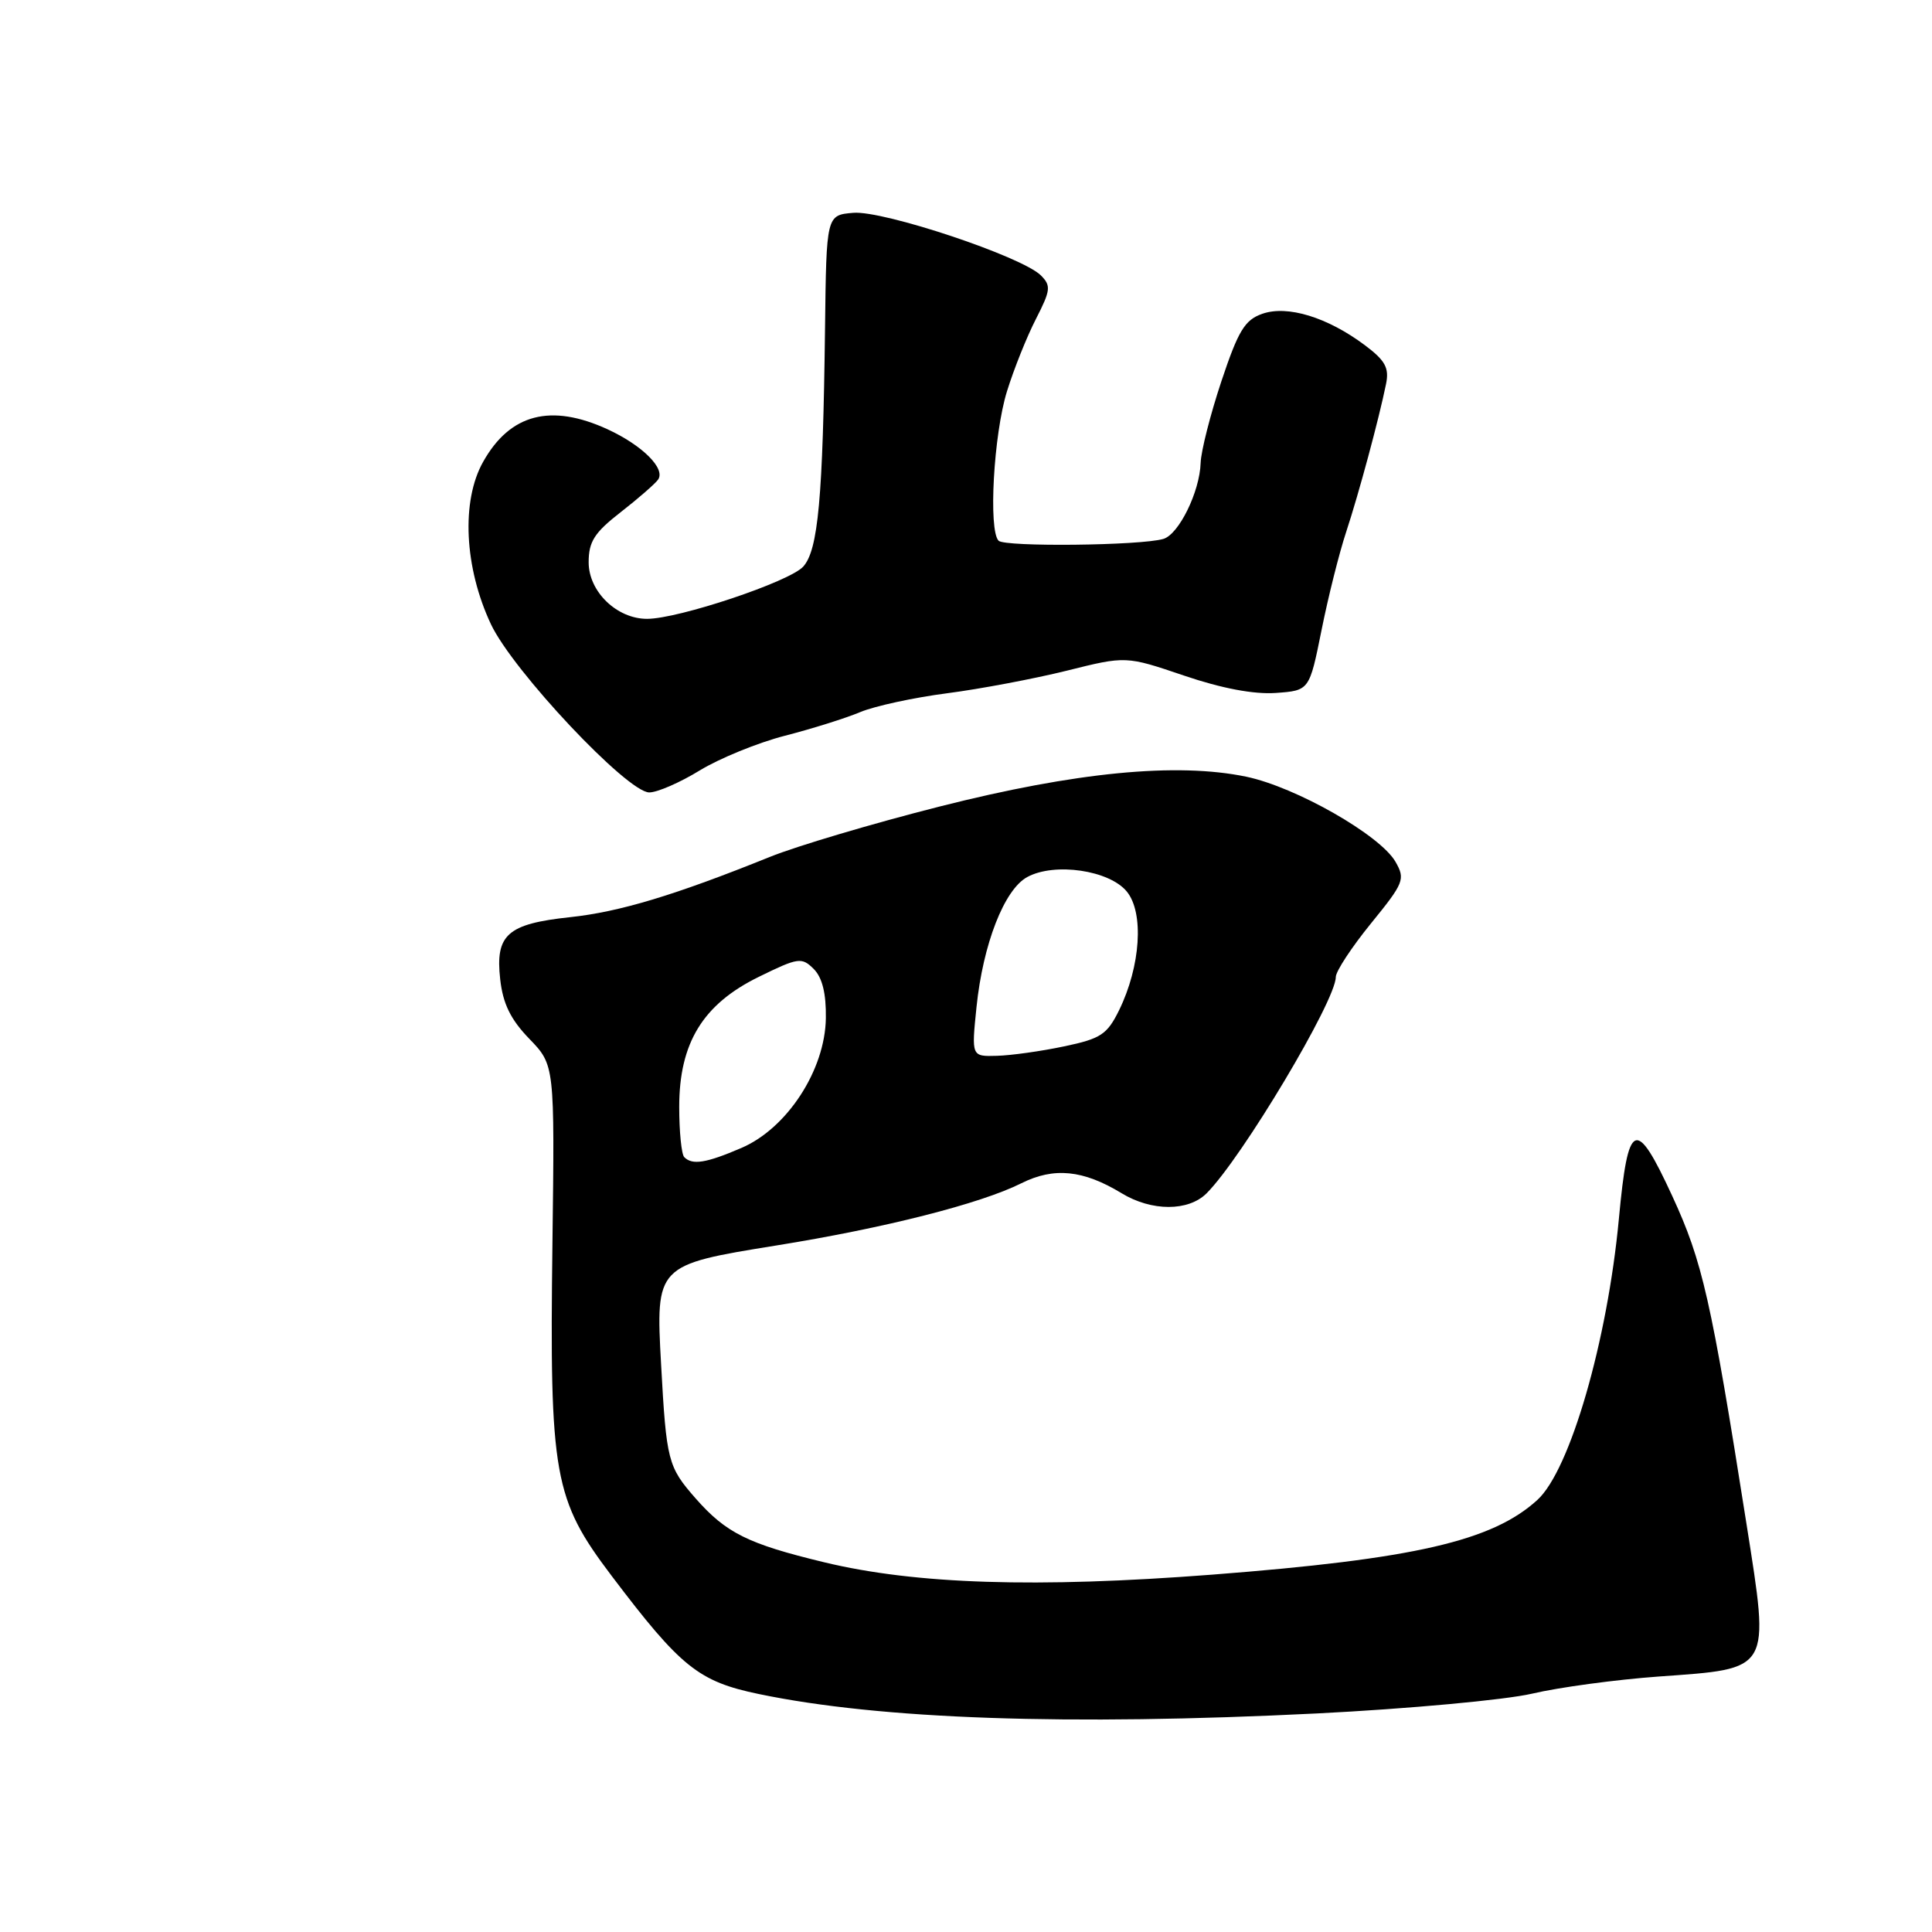 <?xml version="1.0" encoding="UTF-8" standalone="no"?>
<!DOCTYPE svg PUBLIC "-//W3C//DTD SVG 1.1//EN" "http://www.w3.org/Graphics/SVG/1.1/DTD/svg11.dtd" >
<svg xmlns="http://www.w3.org/2000/svg" xmlns:xlink="http://www.w3.org/1999/xlink" version="1.1" viewBox="0 0 256 256">
 <g >
 <path fill="currentColor"
d=" M 174.50 227.04 C 186.60 226.43 199.43 225.25 203.00 224.42 C 206.57 223.58 214.12 222.56 219.76 222.15 C 234.81 221.07 234.51 221.58 231.43 202.00 C 226.72 172.12 225.60 167.18 221.57 158.45 C 216.73 147.97 215.73 148.41 214.51 161.50 C 212.99 177.70 208.04 194.79 203.72 198.74 C 197.75 204.20 187.39 206.58 160.60 208.65 C 137.33 210.44 121.33 209.93 109.21 207.01 C 99.09 204.57 96.20 203.13 92.16 198.53 C 88.50 194.36 88.30 193.58 87.60 180.82 C 86.87 167.67 86.94 167.60 102.82 165.04 C 117.21 162.73 129.92 159.50 135.33 156.79 C 139.65 154.63 143.52 155.01 148.62 158.11 C 152.60 160.53 157.47 160.53 159.88 158.12 C 164.56 153.44 177.00 132.61 177.00 129.46 C 177.00 128.70 179.10 125.51 181.66 122.36 C 186.04 116.98 186.23 116.50 184.91 114.19 C 182.87 110.65 171.73 104.30 165.15 102.92 C 155.93 101.00 142.53 102.30 124.50 106.87 C 115.70 109.10 105.58 112.10 102.00 113.55 C 89.43 118.62 82.11 120.83 75.54 121.53 C 67.22 122.42 65.61 123.85 66.28 129.77 C 66.64 133.00 67.66 135.09 70.14 137.65 C 73.50 141.13 73.50 141.13 73.20 164.82 C 72.81 195.55 73.36 198.65 81.06 208.83 C 90.21 220.92 92.56 222.81 100.56 224.47 C 116.63 227.82 141.44 228.68 174.50 227.04 Z  M 92.73 102.08 C 95.36 100.48 100.42 98.41 104.00 97.49 C 107.58 96.57 112.08 95.16 114.00 94.35 C 115.92 93.55 121.10 92.43 125.50 91.86 C 129.90 91.29 137.03 89.94 141.35 88.87 C 149.19 86.91 149.19 86.91 156.89 89.52 C 161.89 91.22 166.14 92.02 169.04 91.82 C 173.50 91.50 173.50 91.50 175.11 83.50 C 175.99 79.10 177.46 73.25 178.37 70.50 C 180.06 65.37 182.71 55.54 183.66 50.87 C 184.09 48.75 183.56 47.77 180.85 45.74 C 175.89 42.03 170.59 40.41 167.26 41.58 C 164.94 42.39 164.08 43.81 161.84 50.52 C 160.38 54.91 159.14 59.78 159.09 61.35 C 158.97 65.17 156.20 70.81 154.15 71.41 C 151.14 72.30 133.16 72.49 132.32 71.65 C 130.95 70.27 131.66 57.55 133.43 51.85 C 134.34 48.91 136.07 44.59 137.27 42.26 C 139.22 38.45 139.29 37.86 137.92 36.49 C 135.41 33.99 117.07 27.87 113.07 28.20 C 109.50 28.50 109.50 28.50 109.32 43.50 C 109.04 66.02 108.41 72.89 106.43 75.08 C 104.62 77.08 89.91 82.00 85.74 82.00 C 81.73 82.00 78.00 78.39 78.00 74.51 C 78.00 71.76 78.76 70.58 82.25 67.86 C 84.59 66.04 86.81 64.10 87.20 63.55 C 88.22 62.09 85.10 59.00 80.50 56.88 C 72.98 53.43 67.58 54.84 64.02 61.19 C 61.09 66.38 61.52 75.20 65.05 82.71 C 67.96 88.89 83.12 105.00 86.03 105.00 C 87.10 105.00 90.11 103.69 92.73 102.08 Z  M 90.67 153.33 C 90.30 152.97 90.00 149.97 90.00 146.67 C 90.00 138.19 93.14 133.06 100.56 129.43 C 105.78 126.87 106.23 126.81 107.82 128.39 C 108.96 129.53 109.48 131.64 109.43 134.92 C 109.33 141.79 104.30 149.51 98.24 152.11 C 93.56 154.12 91.74 154.41 90.67 153.33 Z  M 129.39 133.46 C 130.25 125.09 133.07 117.86 136.12 116.21 C 139.75 114.24 147.02 115.31 149.32 118.15 C 151.60 120.96 151.14 128.02 148.29 133.85 C 146.70 137.08 145.87 137.63 141.00 138.65 C 137.97 139.29 133.98 139.85 132.11 139.90 C 128.72 140.00 128.72 140.00 129.39 133.46 Z "/>
</g>
</svg>